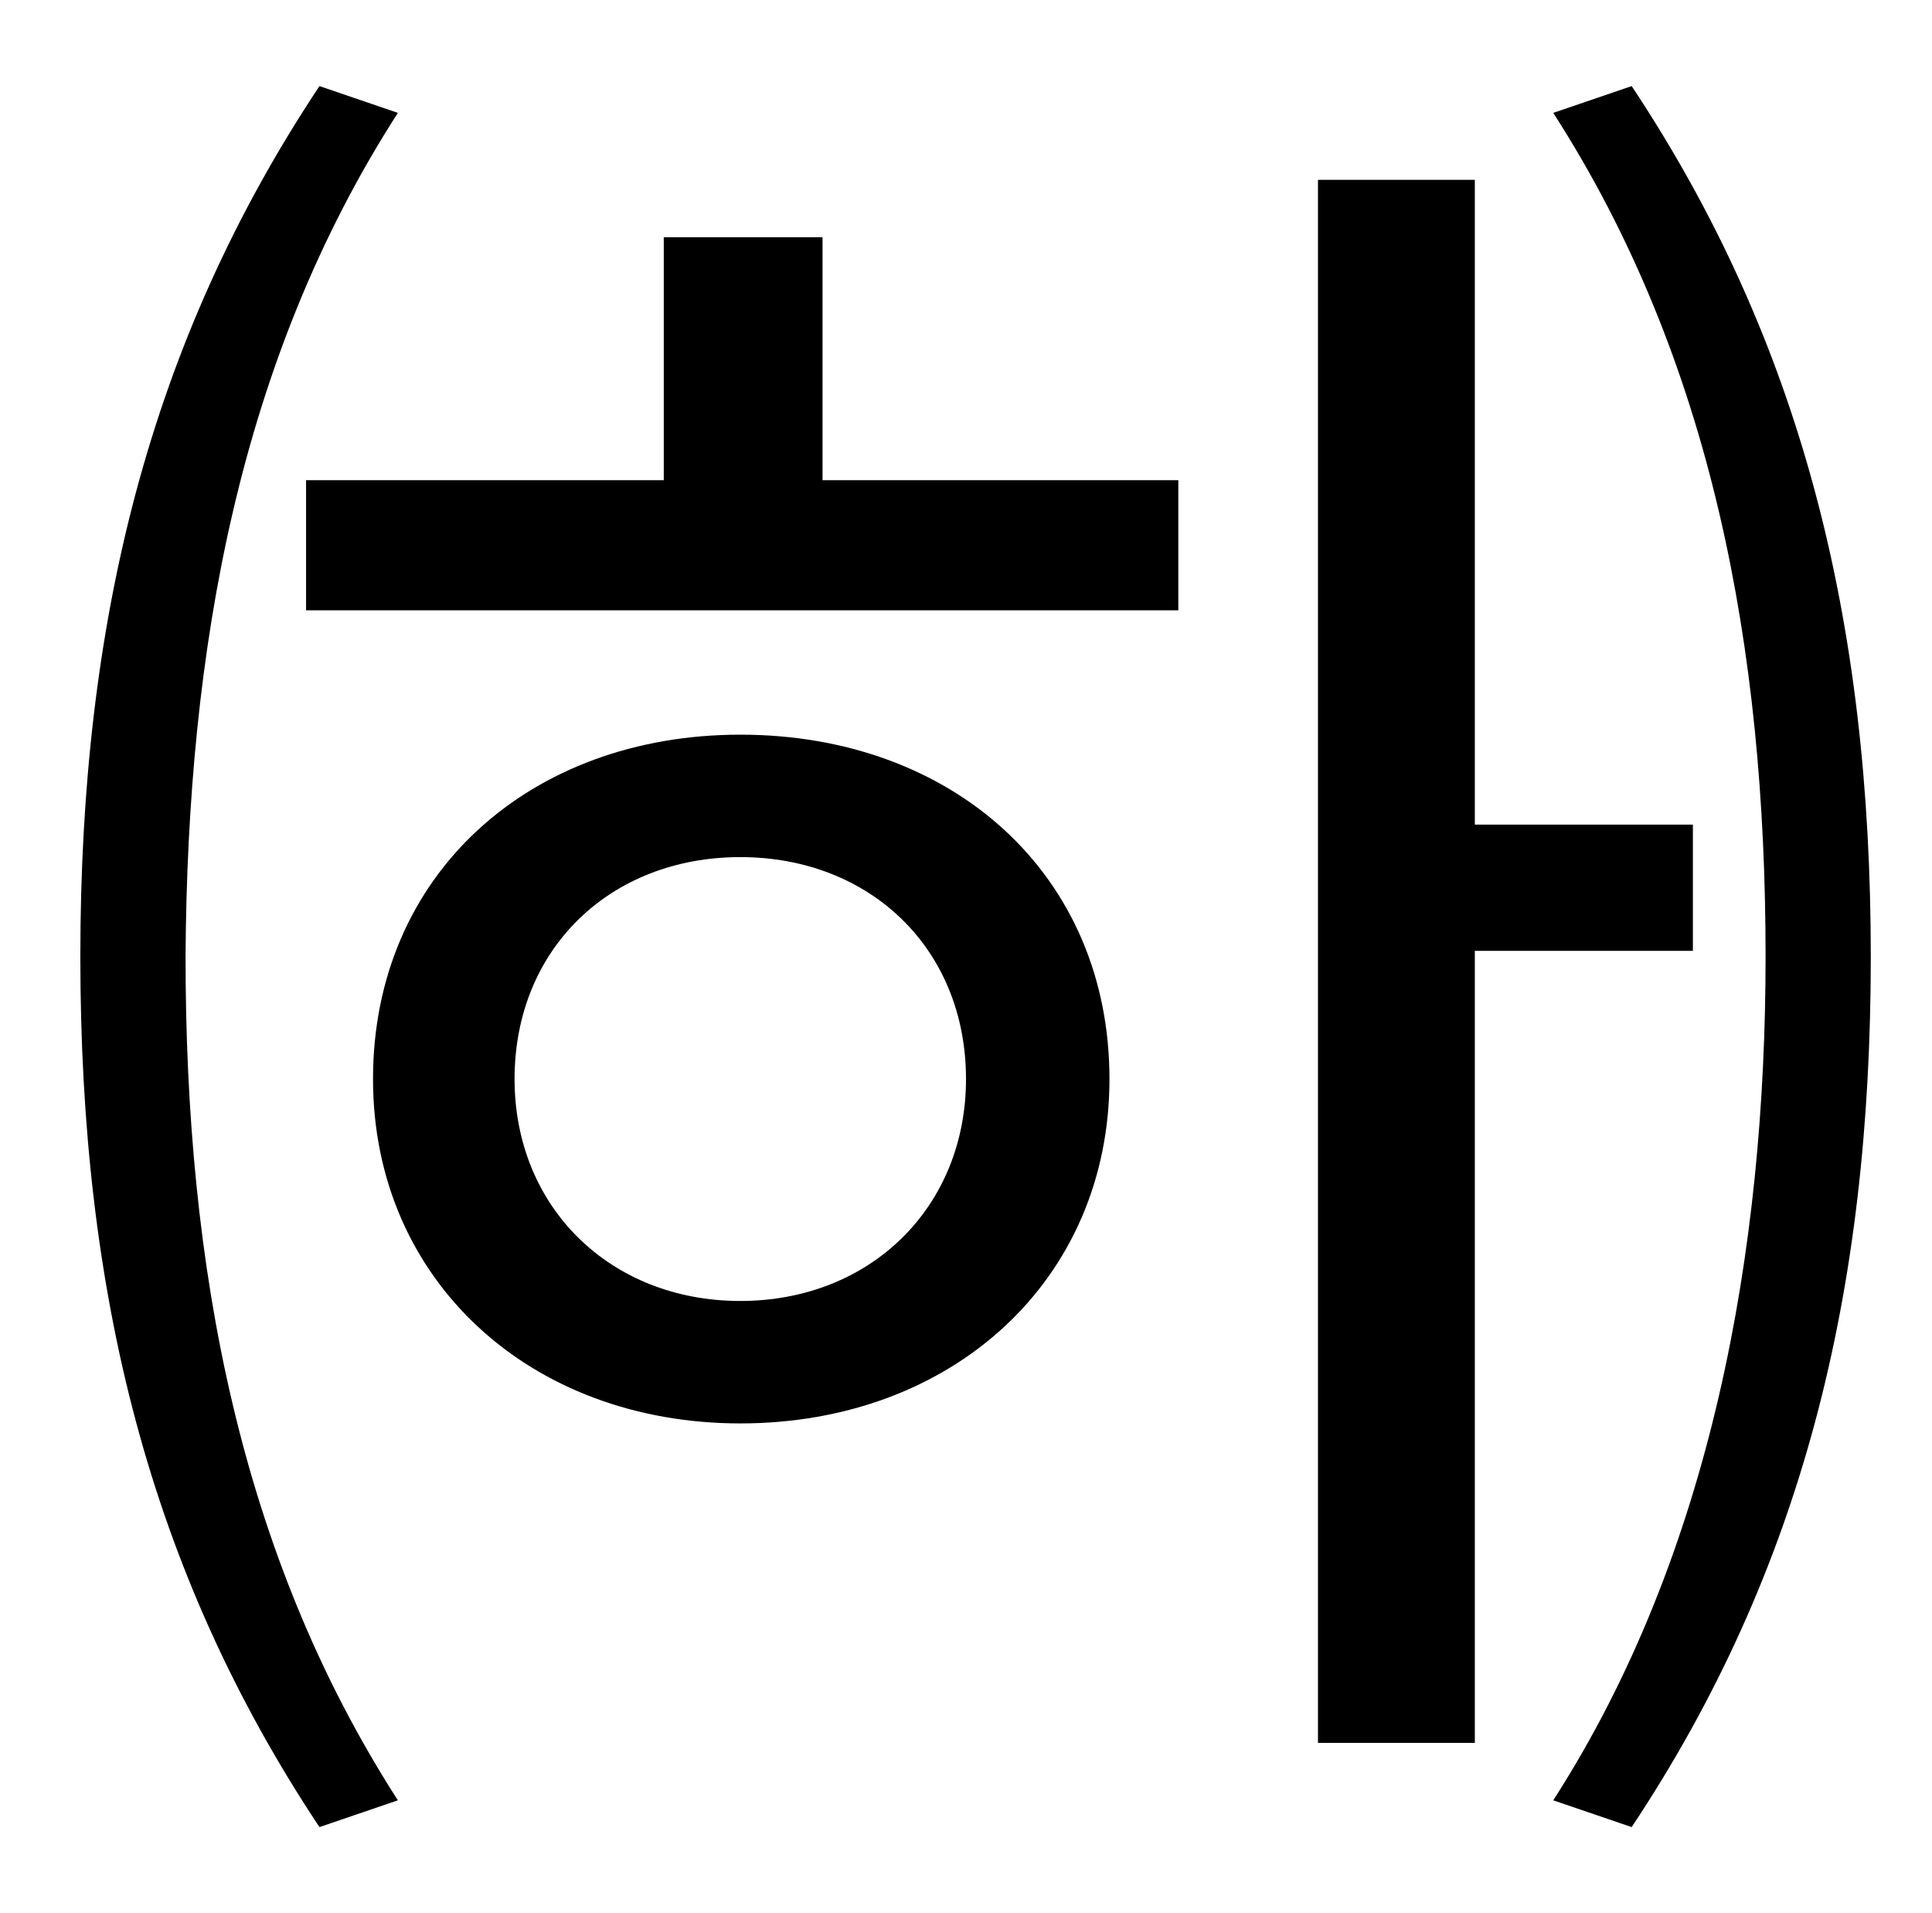 <?xml version="1.0" standalone="no"?>
<!DOCTYPE svg PUBLIC "-//W3C//DTD SVG 1.1//EN" "http://www.w3.org/Graphics/SVG/1.1/DTD/svg11.dtd" >
<svg xmlns="http://www.w3.org/2000/svg" xmlns:xlink="http://www.w3.org/1999/xlink" version="1.1" viewBox="-10 0 1010 1000">
   <path fill="currentColor"
d="M157 45l41 14c-83 129 -110 280 -111 441c0 162 28 312 111 441l-41 14c-89 -134 -125 -279 -125 -455c0 -175 36 -321 125 -455zM377 680c68 0 118 -49 118 -116c0 -68 -50 -116 -118 -116s-118 48 -118 116c0 67 50 116 118 116zM377 384c111 0 193 73 193 180
c0 105 -82 180 -193 180c-110 0 -192 -75 -192 -180c0 -107 82 -180 192 -180zM420 124v127h186v68h-456v-68h187v-127h83zM875 497h-114v414h-82v-817h82v337h114v66zM802 59l41 -14c89 134 125 280 125 455c0 176 -36 321 -125 455l-41 -14c83 -129 111 -288 111 -441
c0 -161 -28 -312 -111 -441z" />
</svg>
